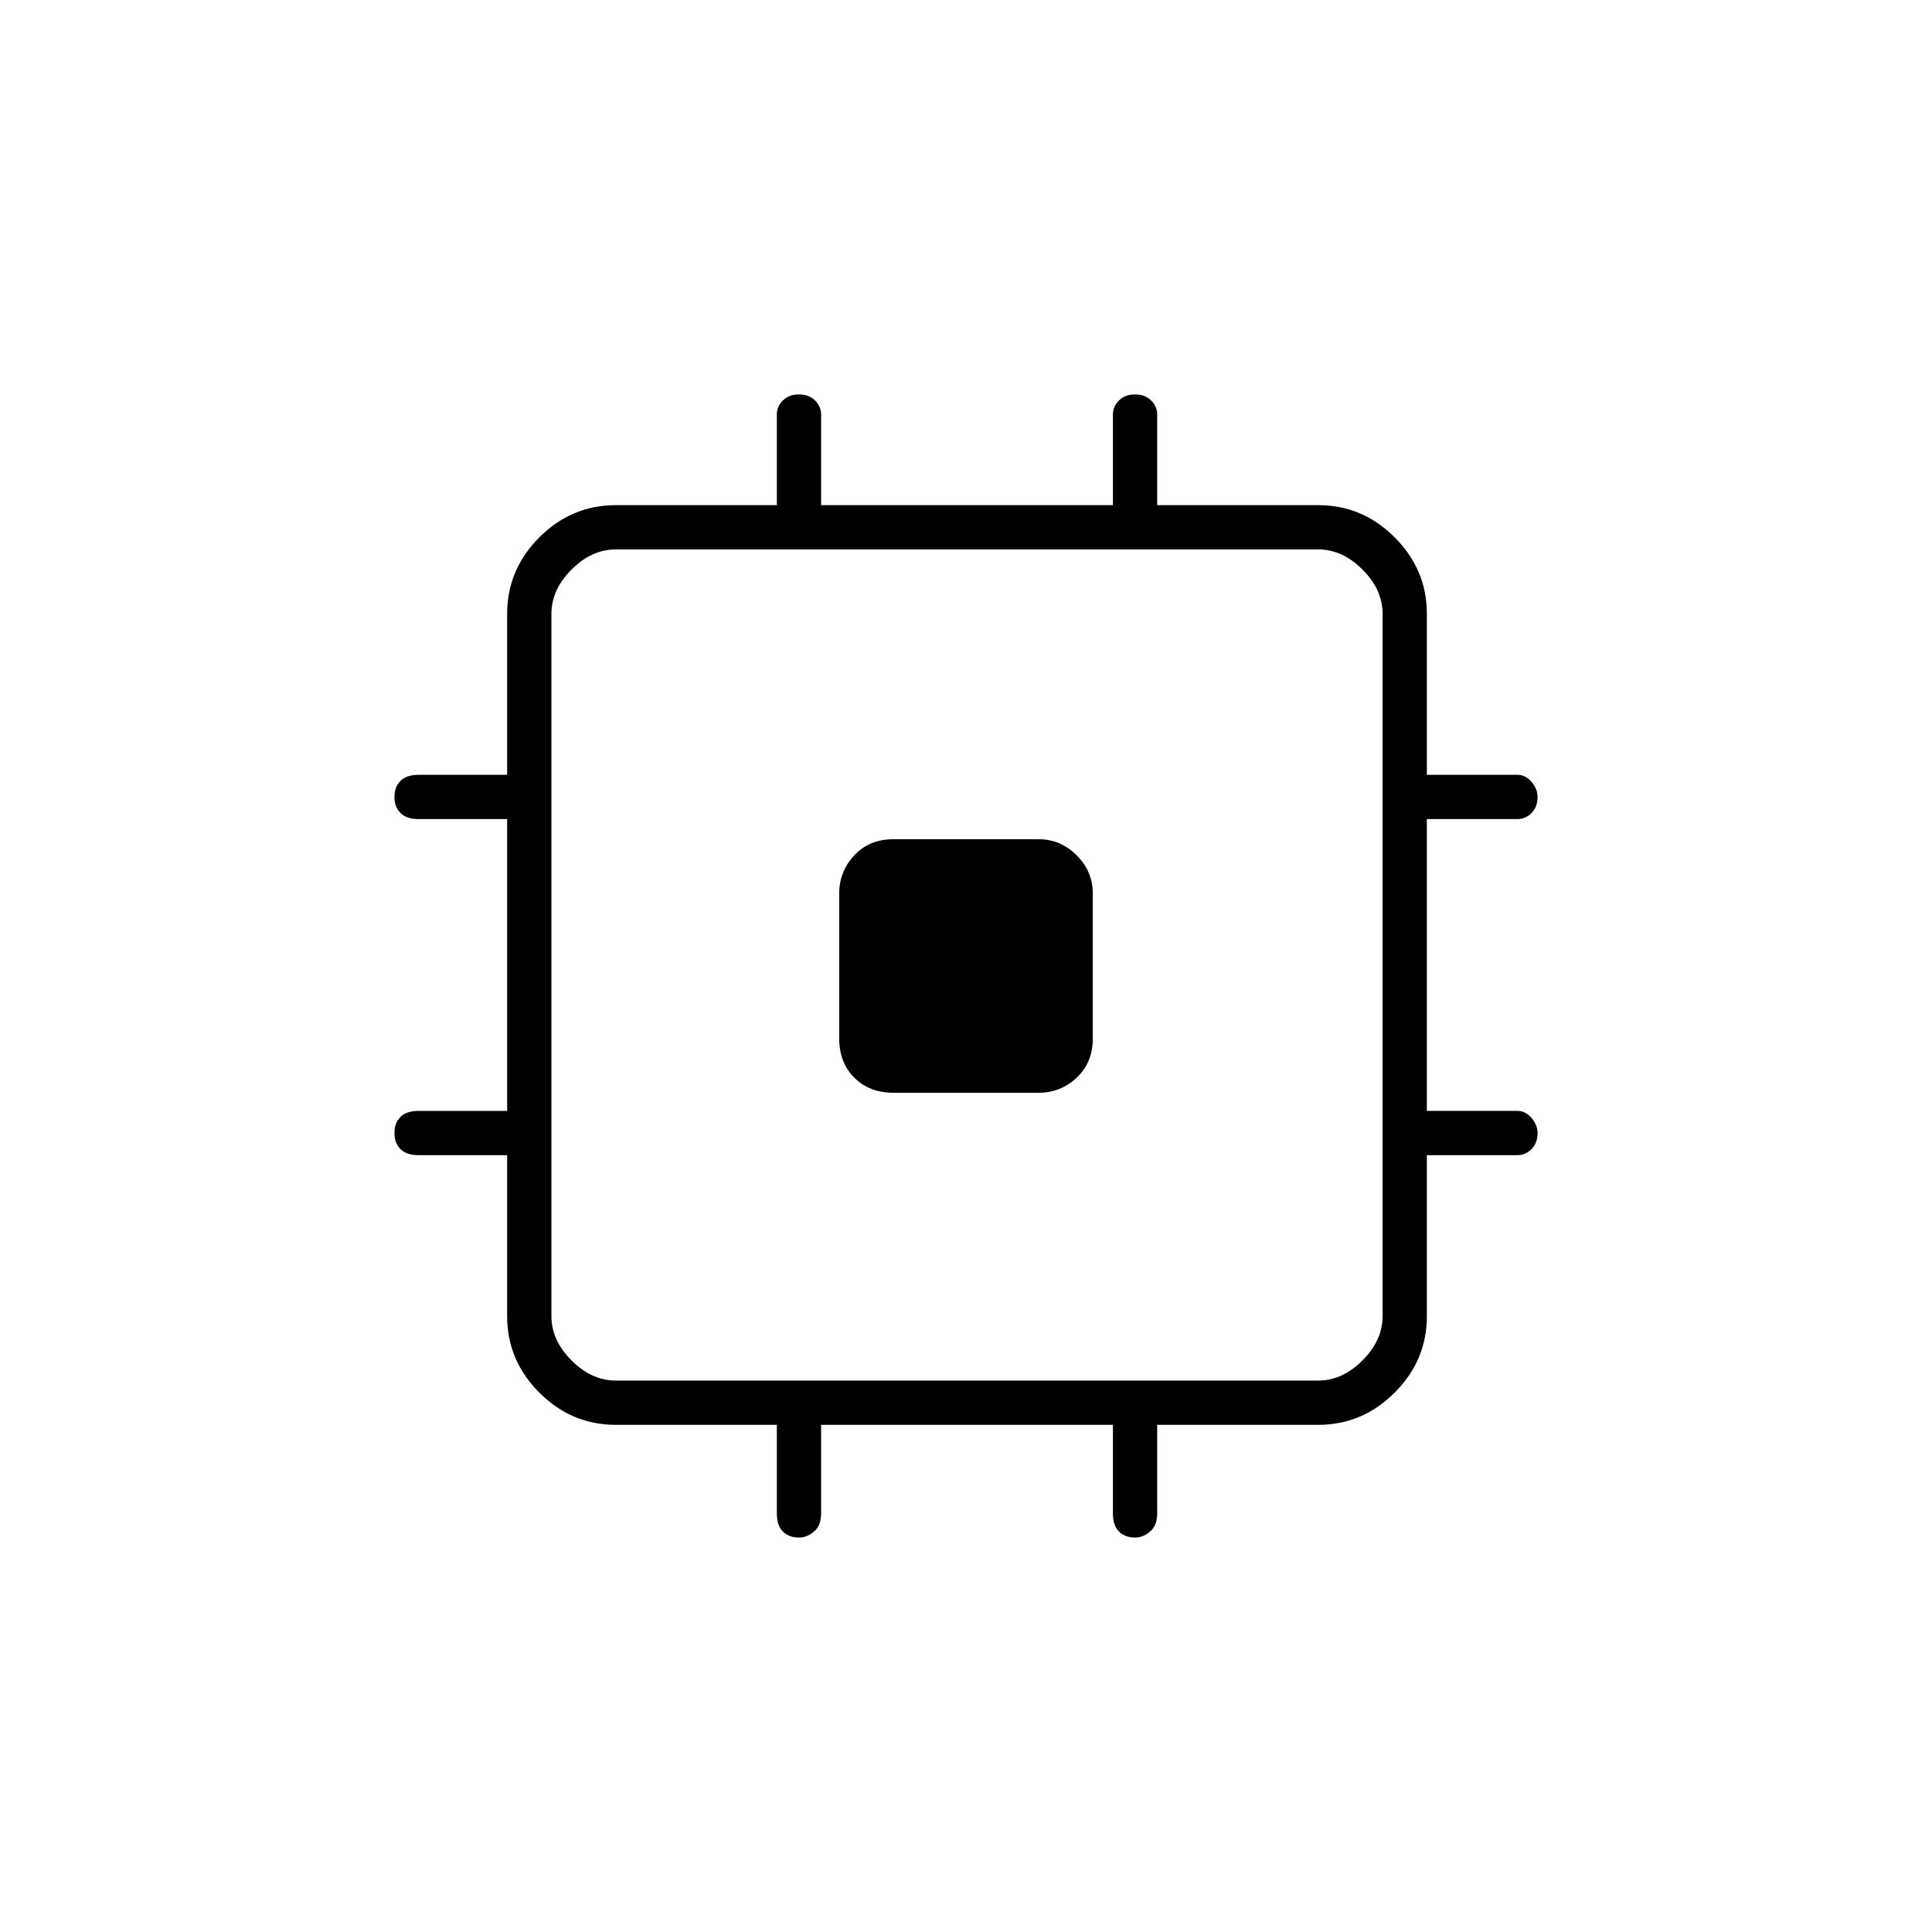 <svg xmlns="http://www.w3.org/2000/svg" height="48" width="48"><path d="M22.2 27.15q-.6 0-.975-.375t-.375-.975v-3.6q0-.55.375-.95.375-.4.975-.4h3.6q.55 0 .95.4.4.4.4.95v3.6q0 .6-.4.975t-.95.375ZM19.85 38.2q-.25 0-.4-.15-.15-.15-.15-.45v-2.2h-4q-1.1 0-1.9-.8-.8-.8-.8-1.9v-4h-2.2q-.3 0-.45-.15-.15-.15-.15-.4t.15-.4q.15-.15.45-.15h2.2v-7.25h-2.2q-.3 0-.45-.15-.15-.15-.15-.4t.15-.4q.15-.15.45-.15h2.2v-4q0-1.1.8-1.9.8-.8 1.9-.8h4V10.3q0-.2.15-.35.15-.15.4-.15t.4.15q.15.15.15.35v2.25h7.25V10.3q0-.2.15-.35.15-.15.4-.15t.4.15q.15.15.15.35v2.25h4q1.1 0 1.9.8.8.8.8 1.9v4h2.25q.2 0 .35.175.15.175.15.375 0 .25-.15.4-.15.15-.35.15h-2.25v7.25h2.25q.2 0 .35.175.15.175.15.375 0 .25-.15.4-.15.15-.35.15h-2.25v4q0 1.1-.8 1.9-.8.8-1.9.8h-4v2.2q0 .3-.175.45-.175.15-.375.15-.25 0-.4-.15-.15-.15-.15-.45v-2.2H20.4v2.2q0 .3-.175.45-.175.15-.375.15Zm-4.55-3.9h17.45q.6 0 1.1-.5.5-.5.5-1.1V15.25q0-.6-.5-1.1-.5-.5-1.1-.5H15.3q-.6 0-1.1.5-.5.5-.5 1.1V32.7q0 .6.5 1.1.5.5 1.1.5Z"/></svg>